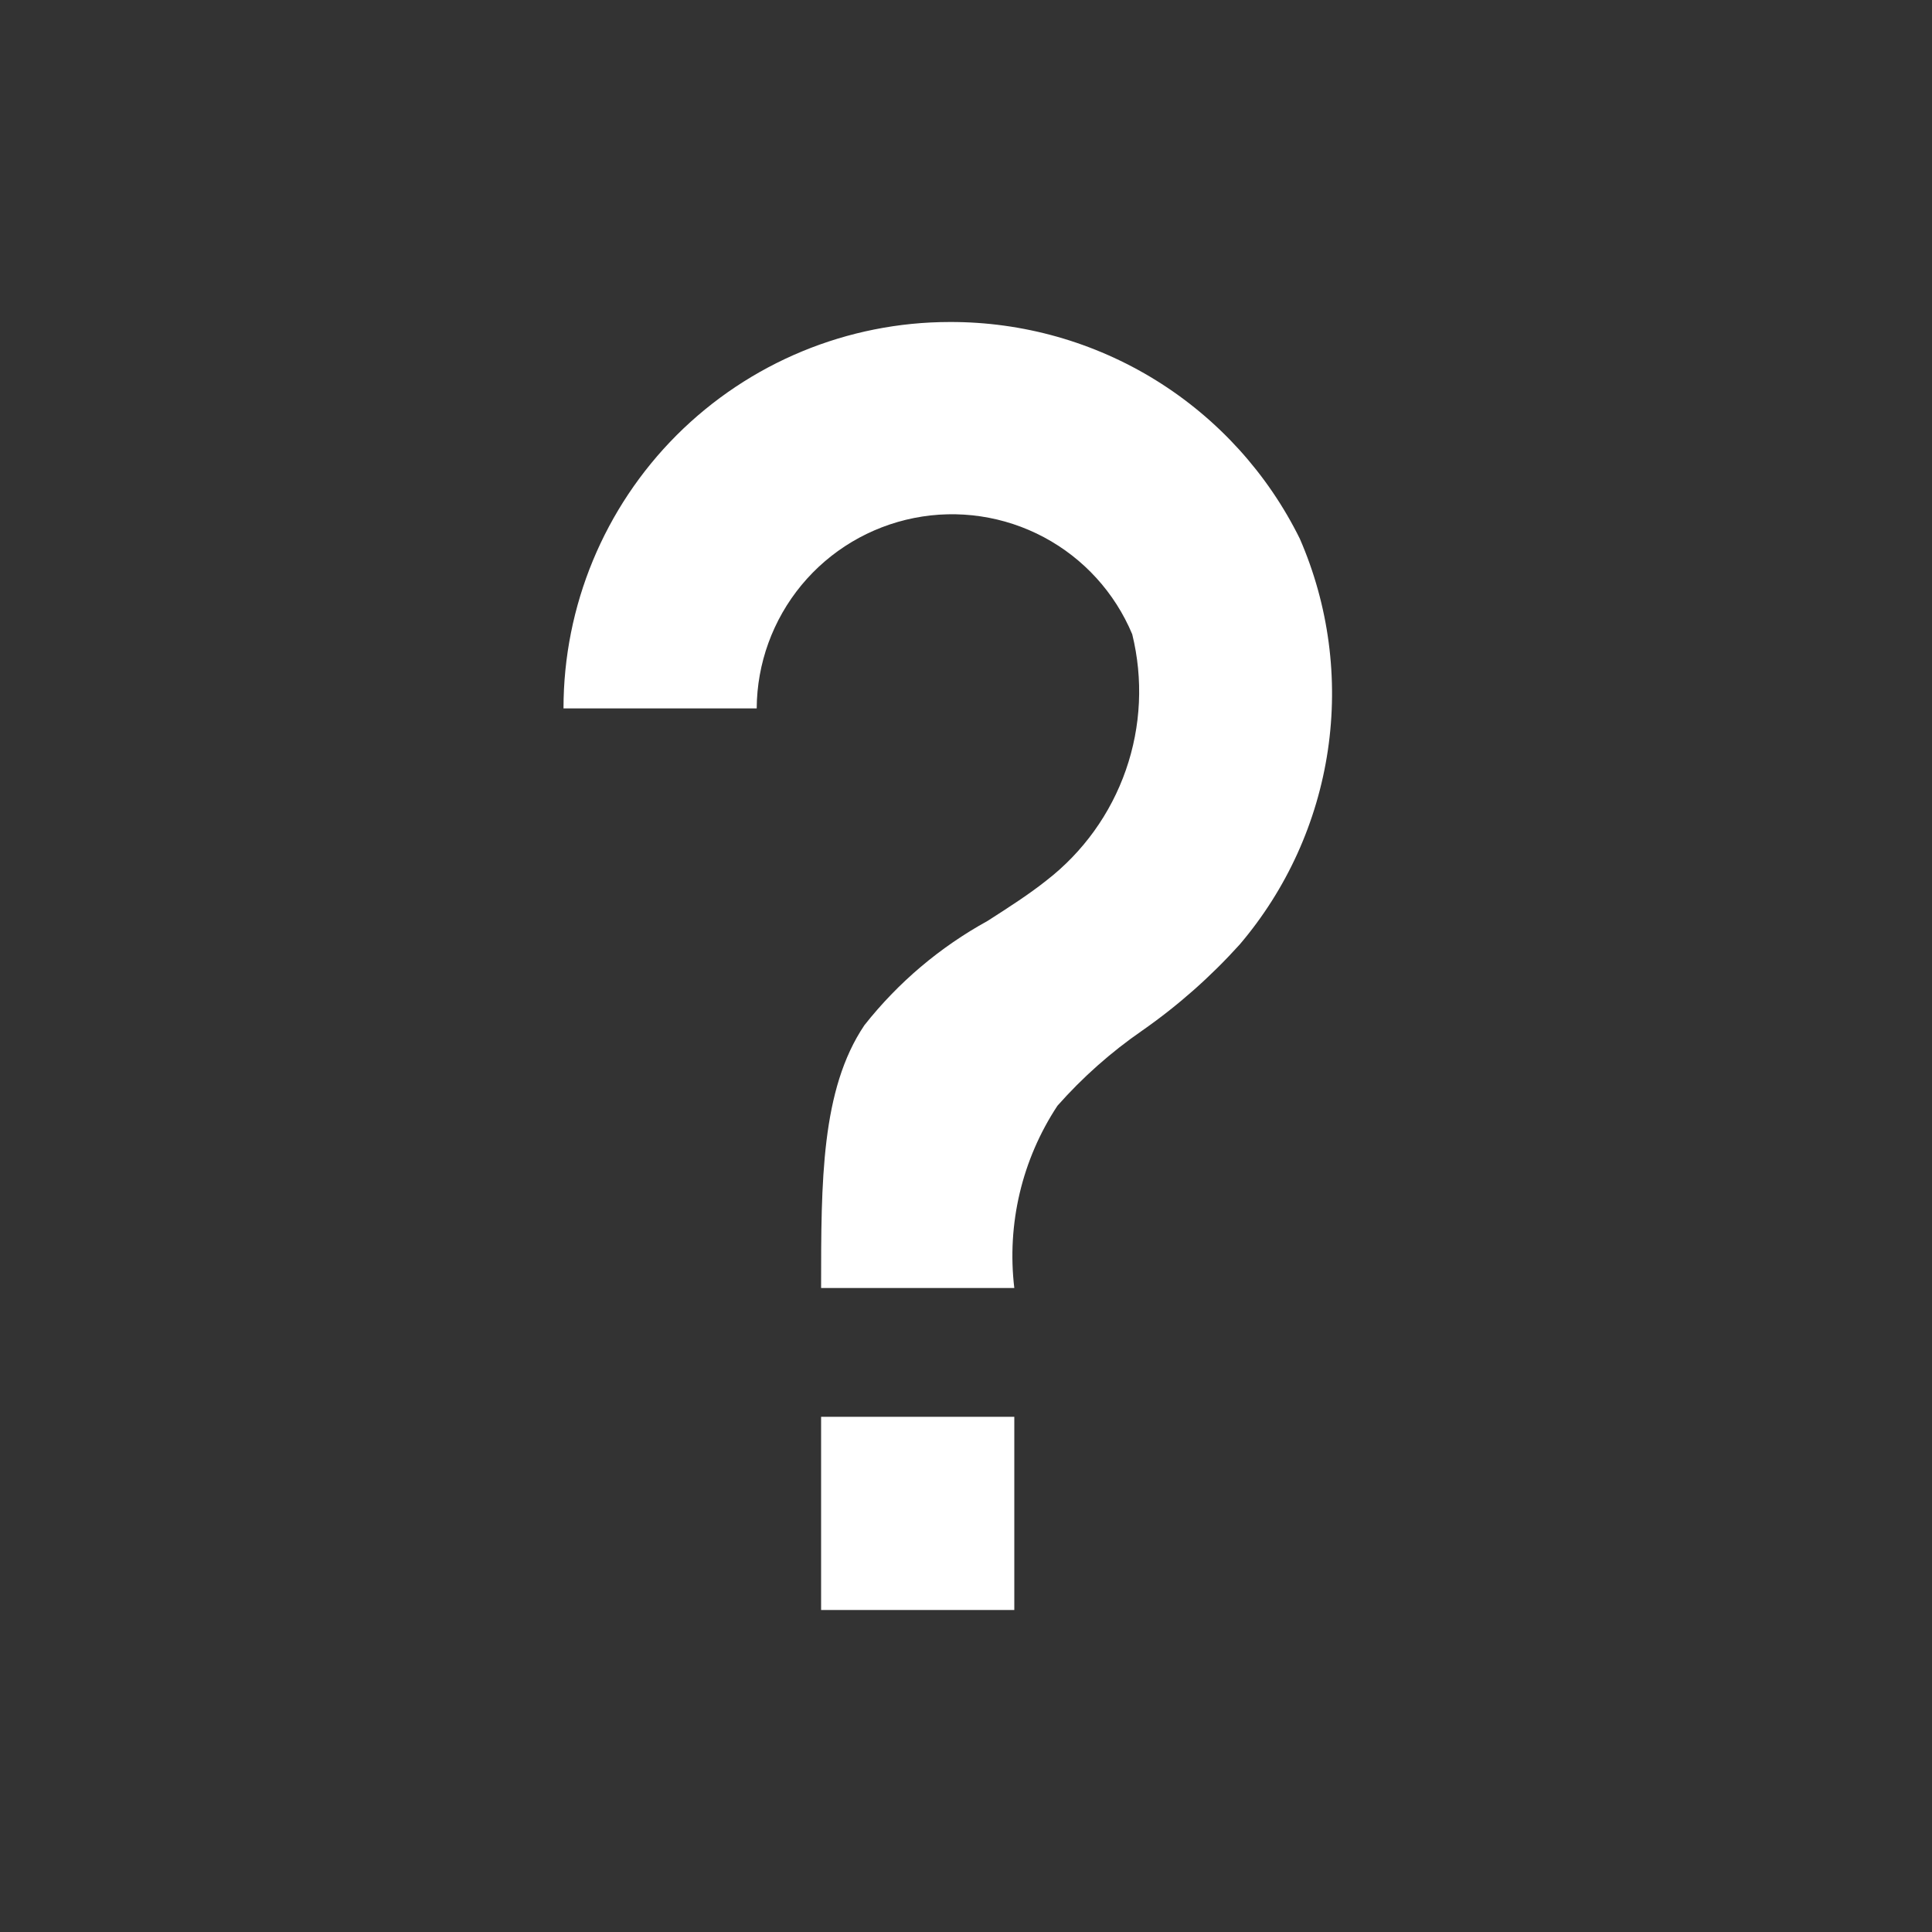 <svg width="30" height="30" viewBox="0 0 30 30" fill="none" xmlns="http://www.w3.org/2000/svg">
<rect x="0" y="0" width="30" height="30" fill="#333333" stroke="none"/>
<g clip-path="url(#clip0_125_3743)">
<path d="M15.75 25H12.75V22H15.75V25ZM15.75 20H12.75V19.993C12.75 18.343 12.75 16.918 13.422 15.92C13.945 15.257 14.595 14.707 15.335 14.3C15.669 14.086 15.984 13.883 16.249 13.672C16.817 13.232 17.246 12.636 17.482 11.958C17.719 11.279 17.753 10.546 17.581 9.848C17.311 9.203 16.827 8.671 16.21 8.342C15.593 8.013 14.881 7.907 14.195 8.043C13.509 8.179 12.891 8.547 12.445 9.086C12 9.625 11.754 10.301 11.75 11H8.75C8.75 9.409 9.382 7.883 10.507 6.757C11.633 5.632 13.159 5 14.75 5C15.88 4.997 16.988 5.31 17.949 5.905C18.909 6.5 19.684 7.353 20.184 8.366C20.633 9.398 20.784 10.536 20.619 11.65C20.454 12.763 19.98 13.809 19.25 14.666C18.797 15.168 18.29 15.616 17.736 16.003C17.252 16.337 16.81 16.729 16.42 17.17C15.869 18.005 15.632 19.007 15.75 20Z" fill="white"/>
</g>
<defs>
<clipPath id="clip0_125_3743">
<rect width="30" height="30" fill="white"/>
</clipPath>
</defs>
</svg>

